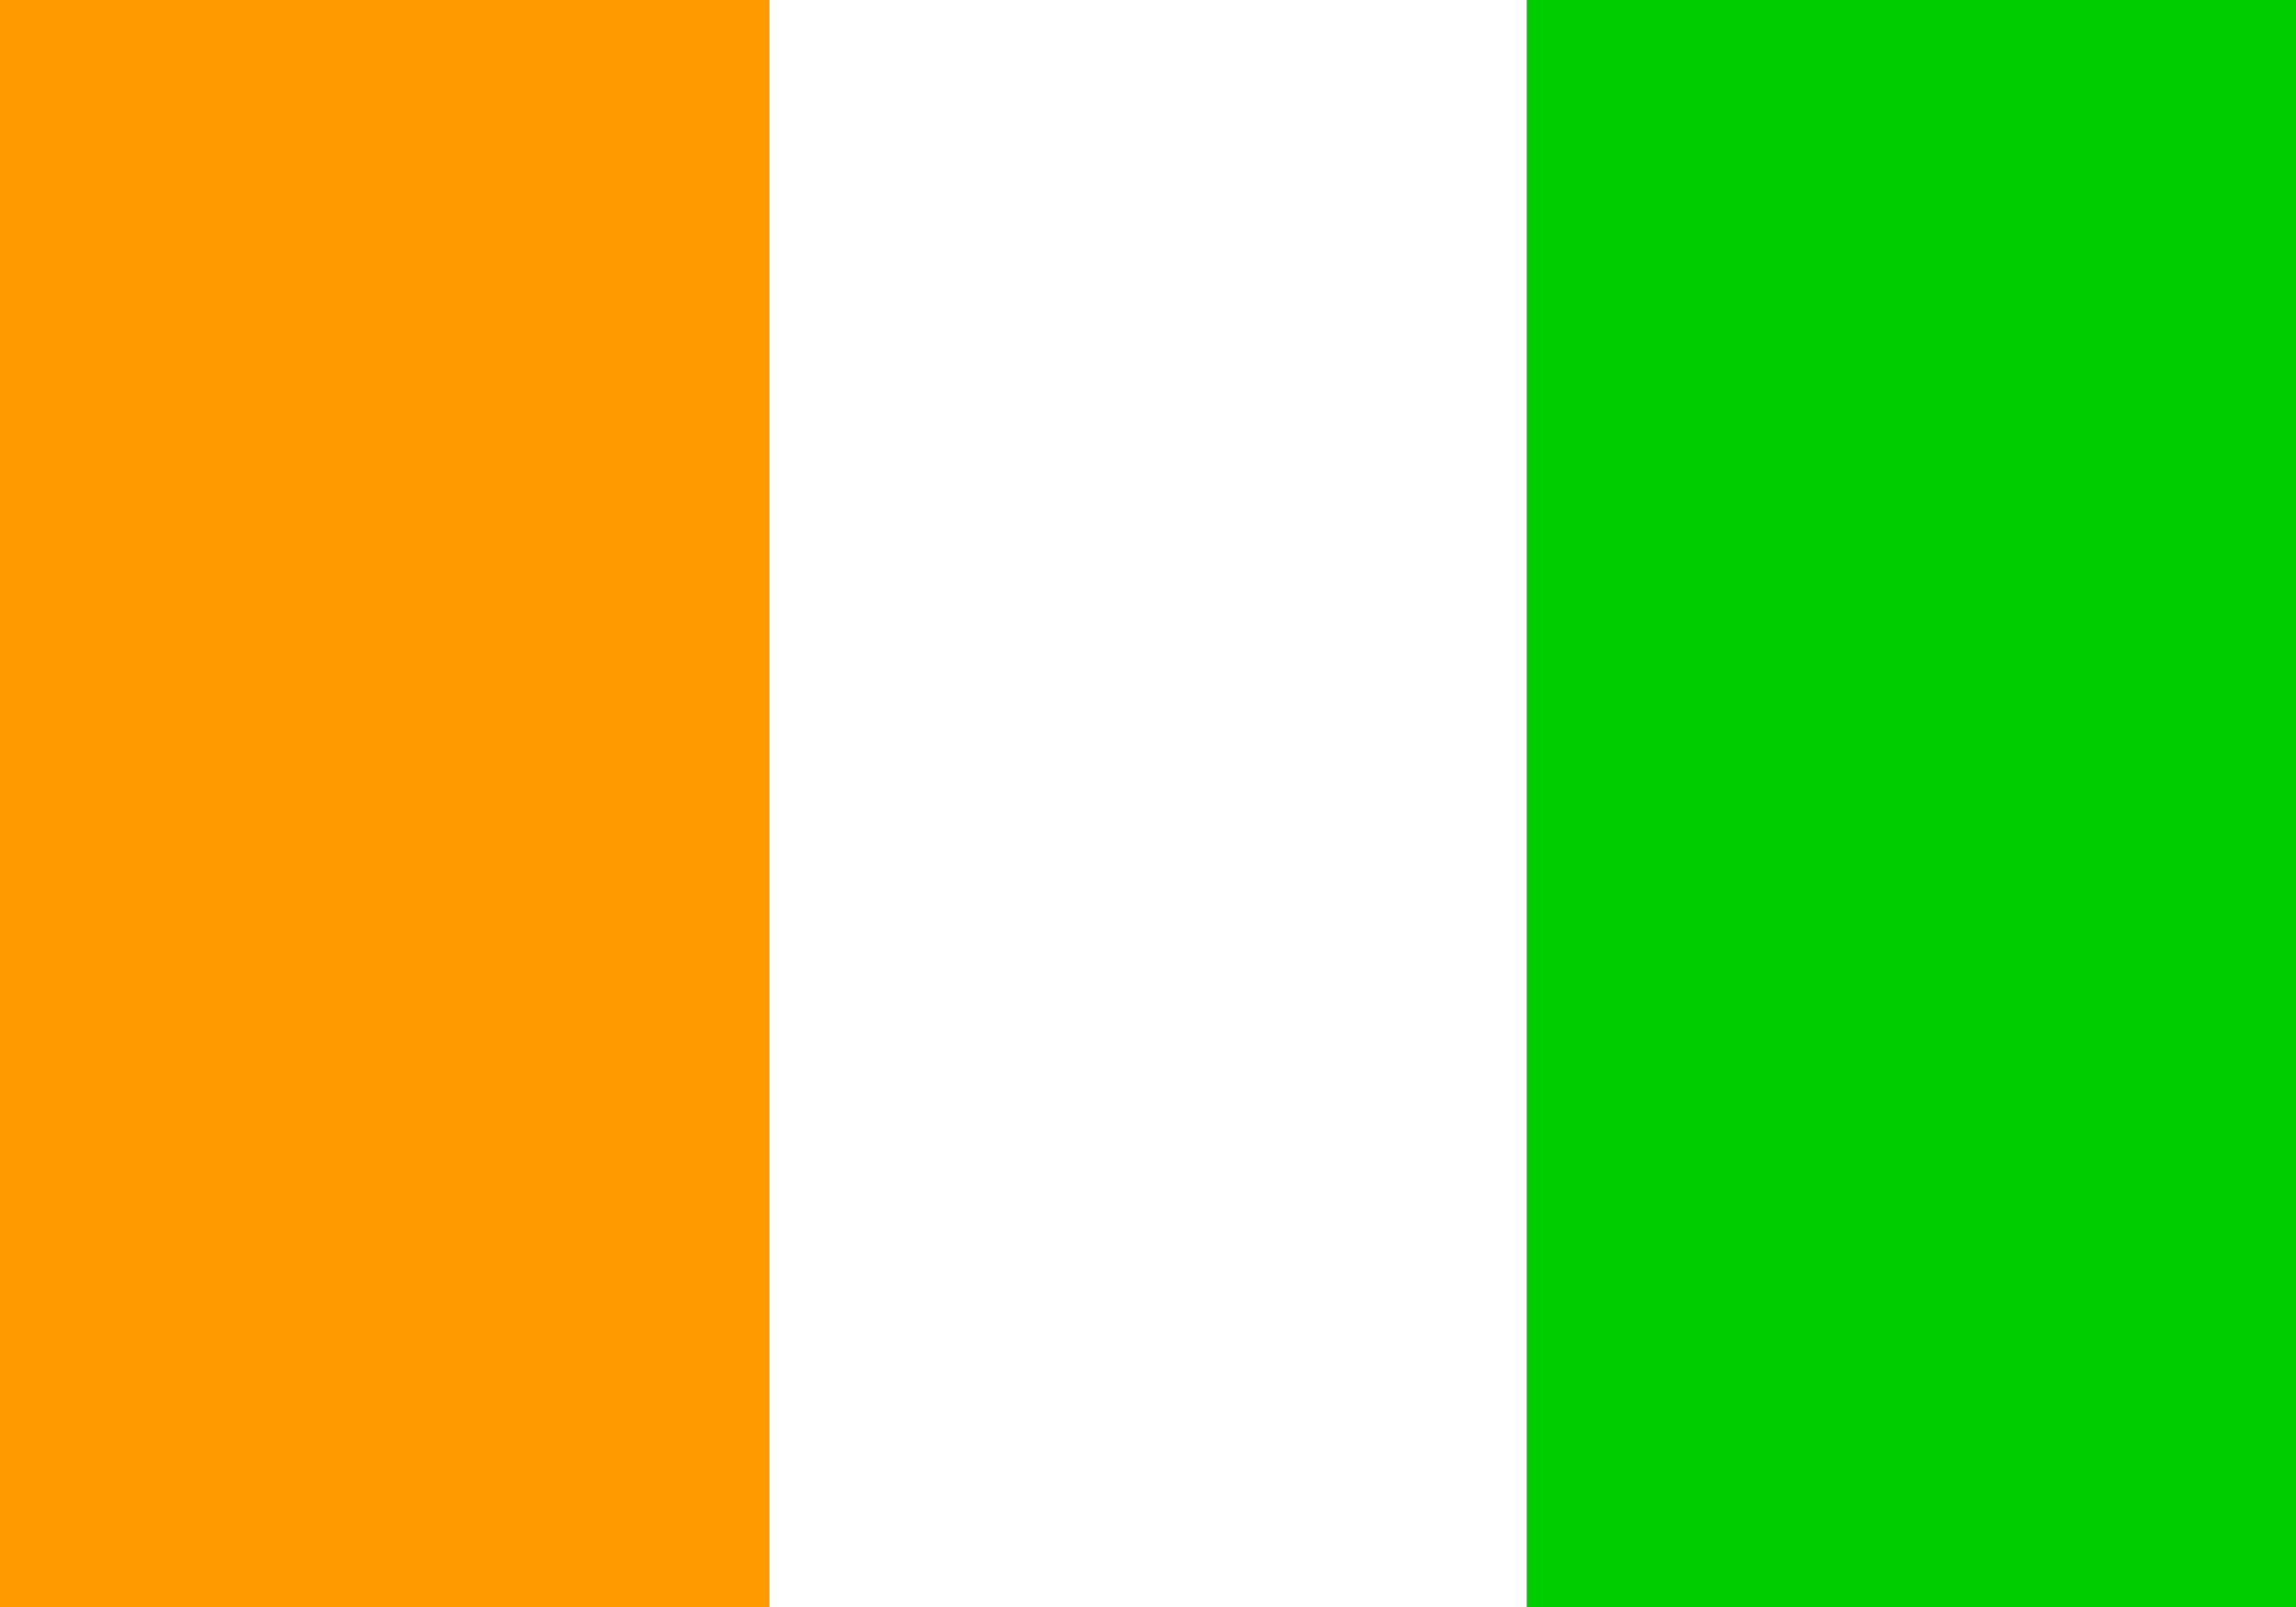 <svg xmlns="http://www.w3.org/2000/svg" width="20" height="14"><rect width="100%" height="100%" fill="#333333" stroke="none"/><g fill-rule="evenodd"><path d="M13.3 0H20v14h-6.7zm0 0" fill="#00cd00"/><path d="M0 0h6.7v14H0zm0 0" fill="#ff9a00"/><path d="M6.7 0h6.6v14H6.7zm0 0" fill="#fff"/></g></svg>